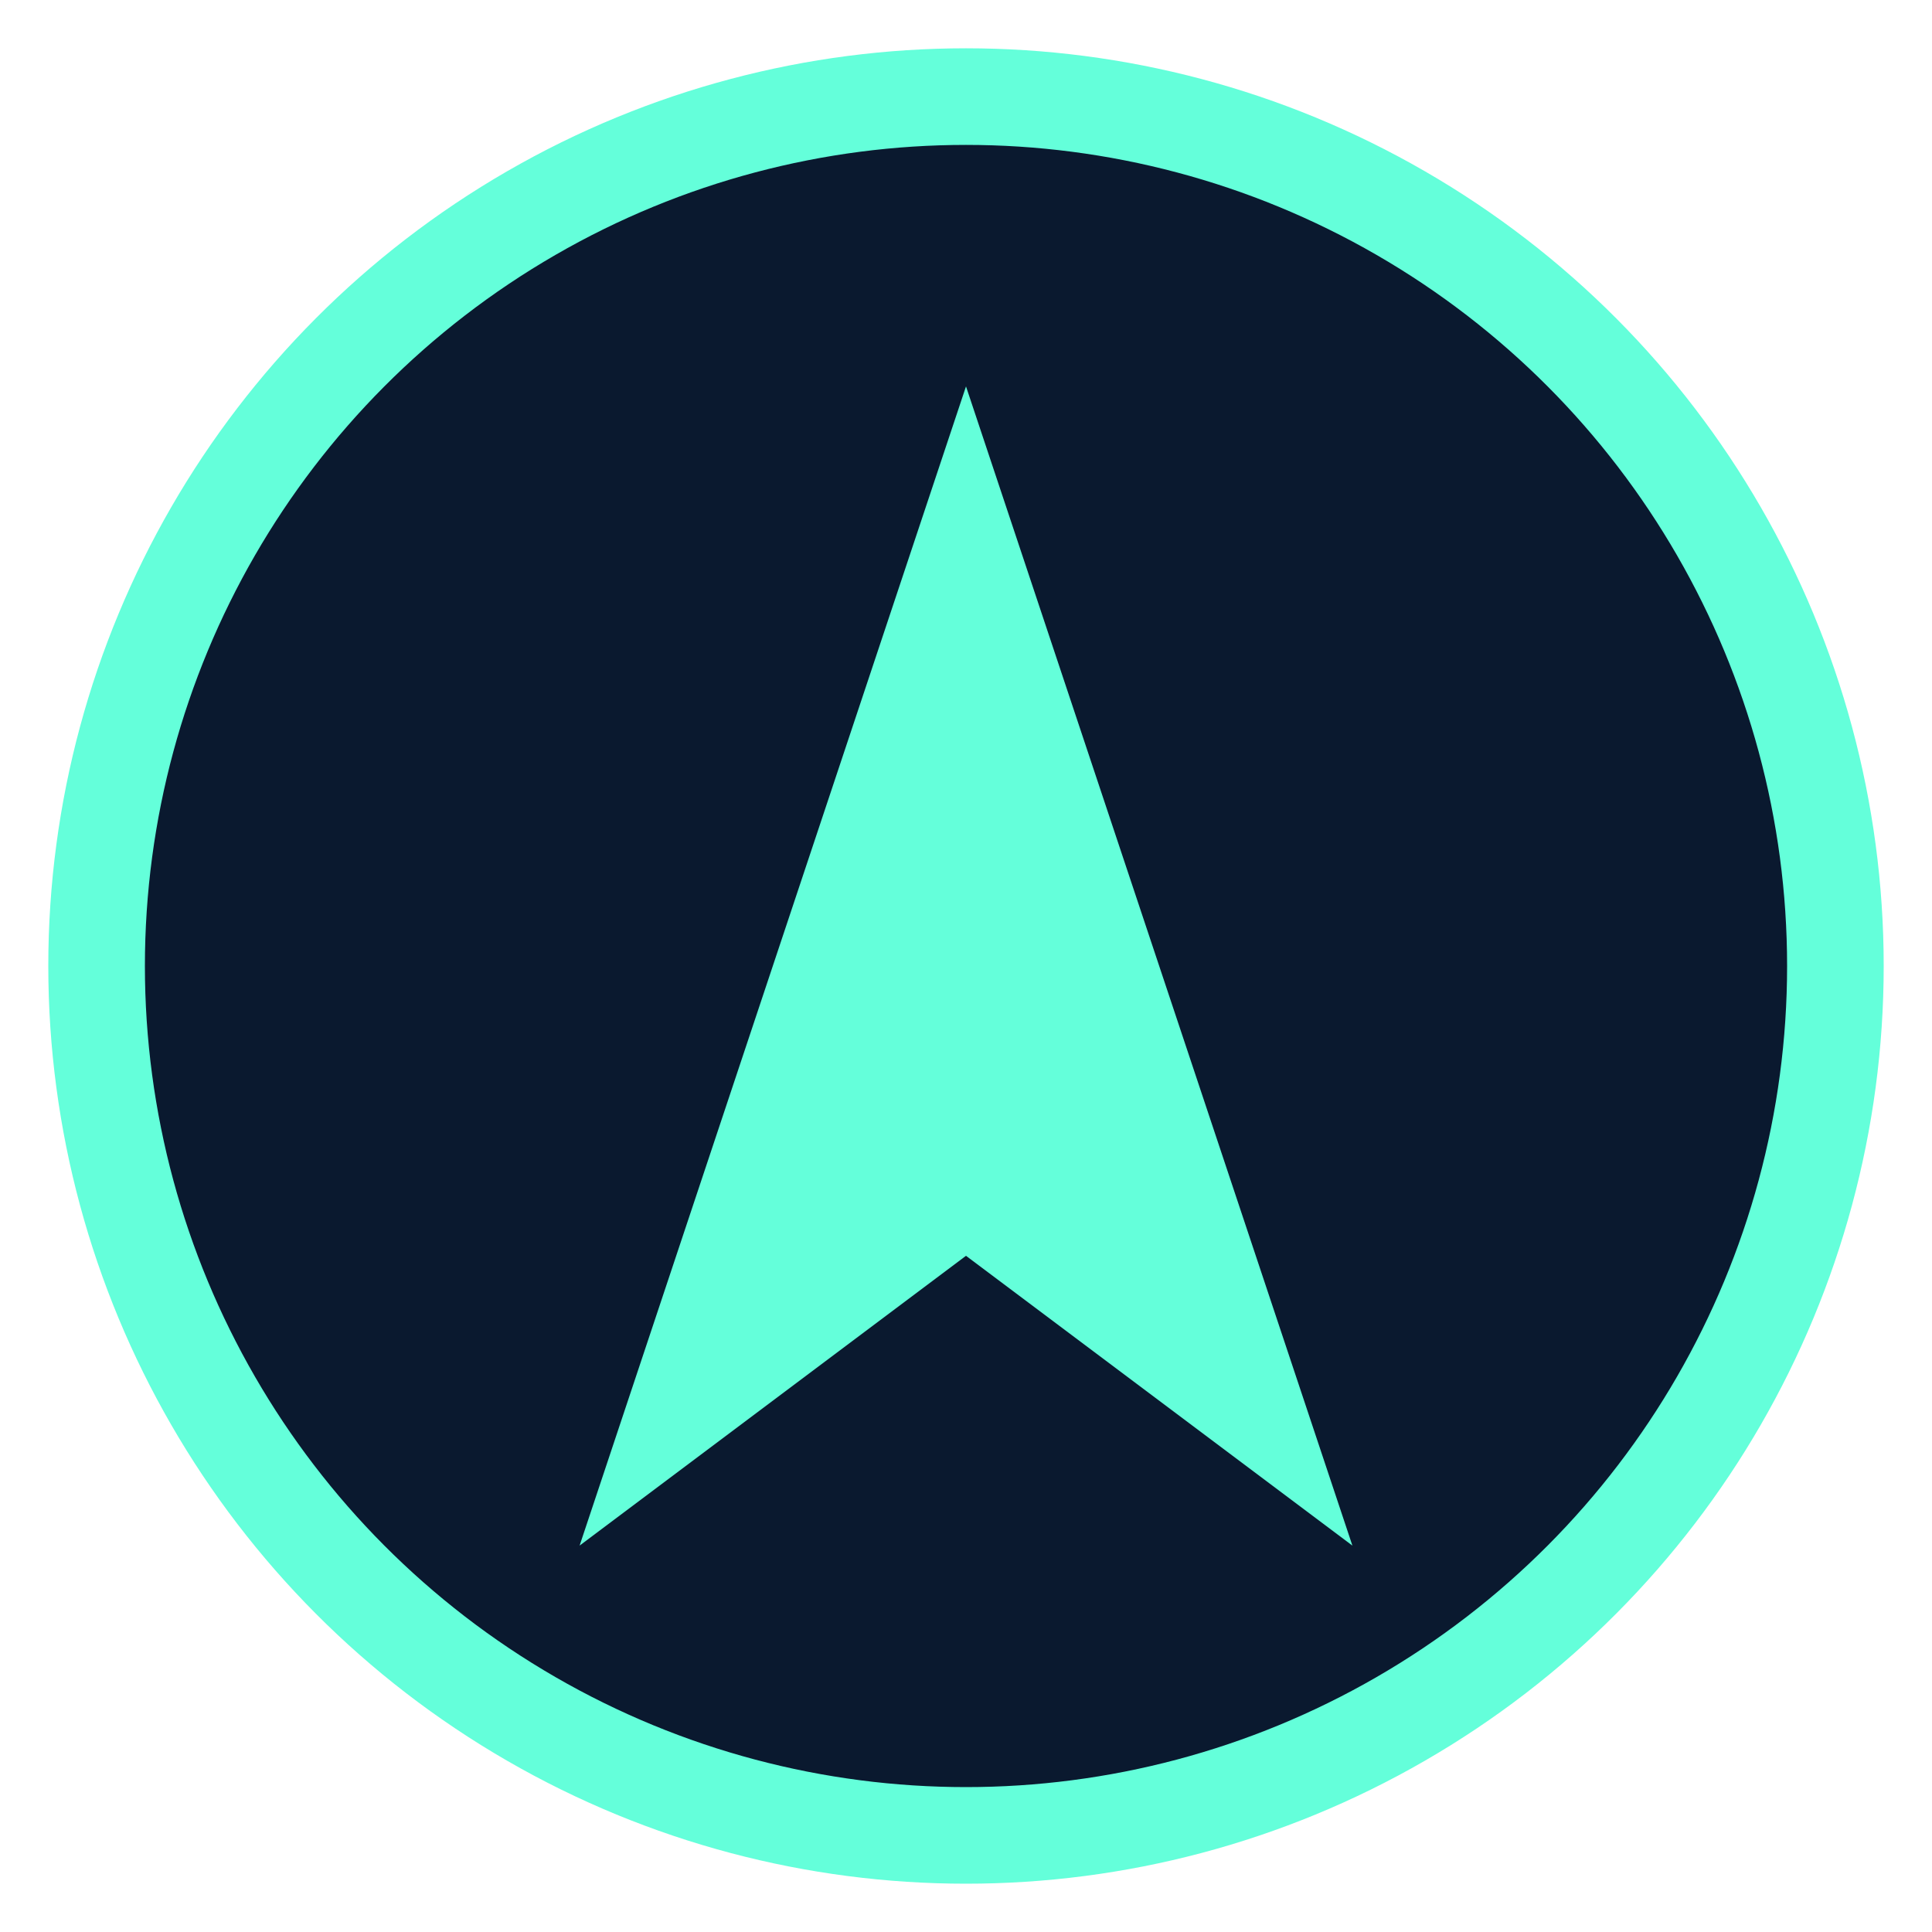 <svg xmlns="http://www.w3.org/2000/svg" viewBox="0 0 100 100">
  <circle cx="50" cy="50" r="45" fill="#0a192f" stroke="#64ffda" stroke-width="5" />
  <path d="M50 20 L70 80 L50 65 L30 80 Z" fill="#64ffda" />
</svg>